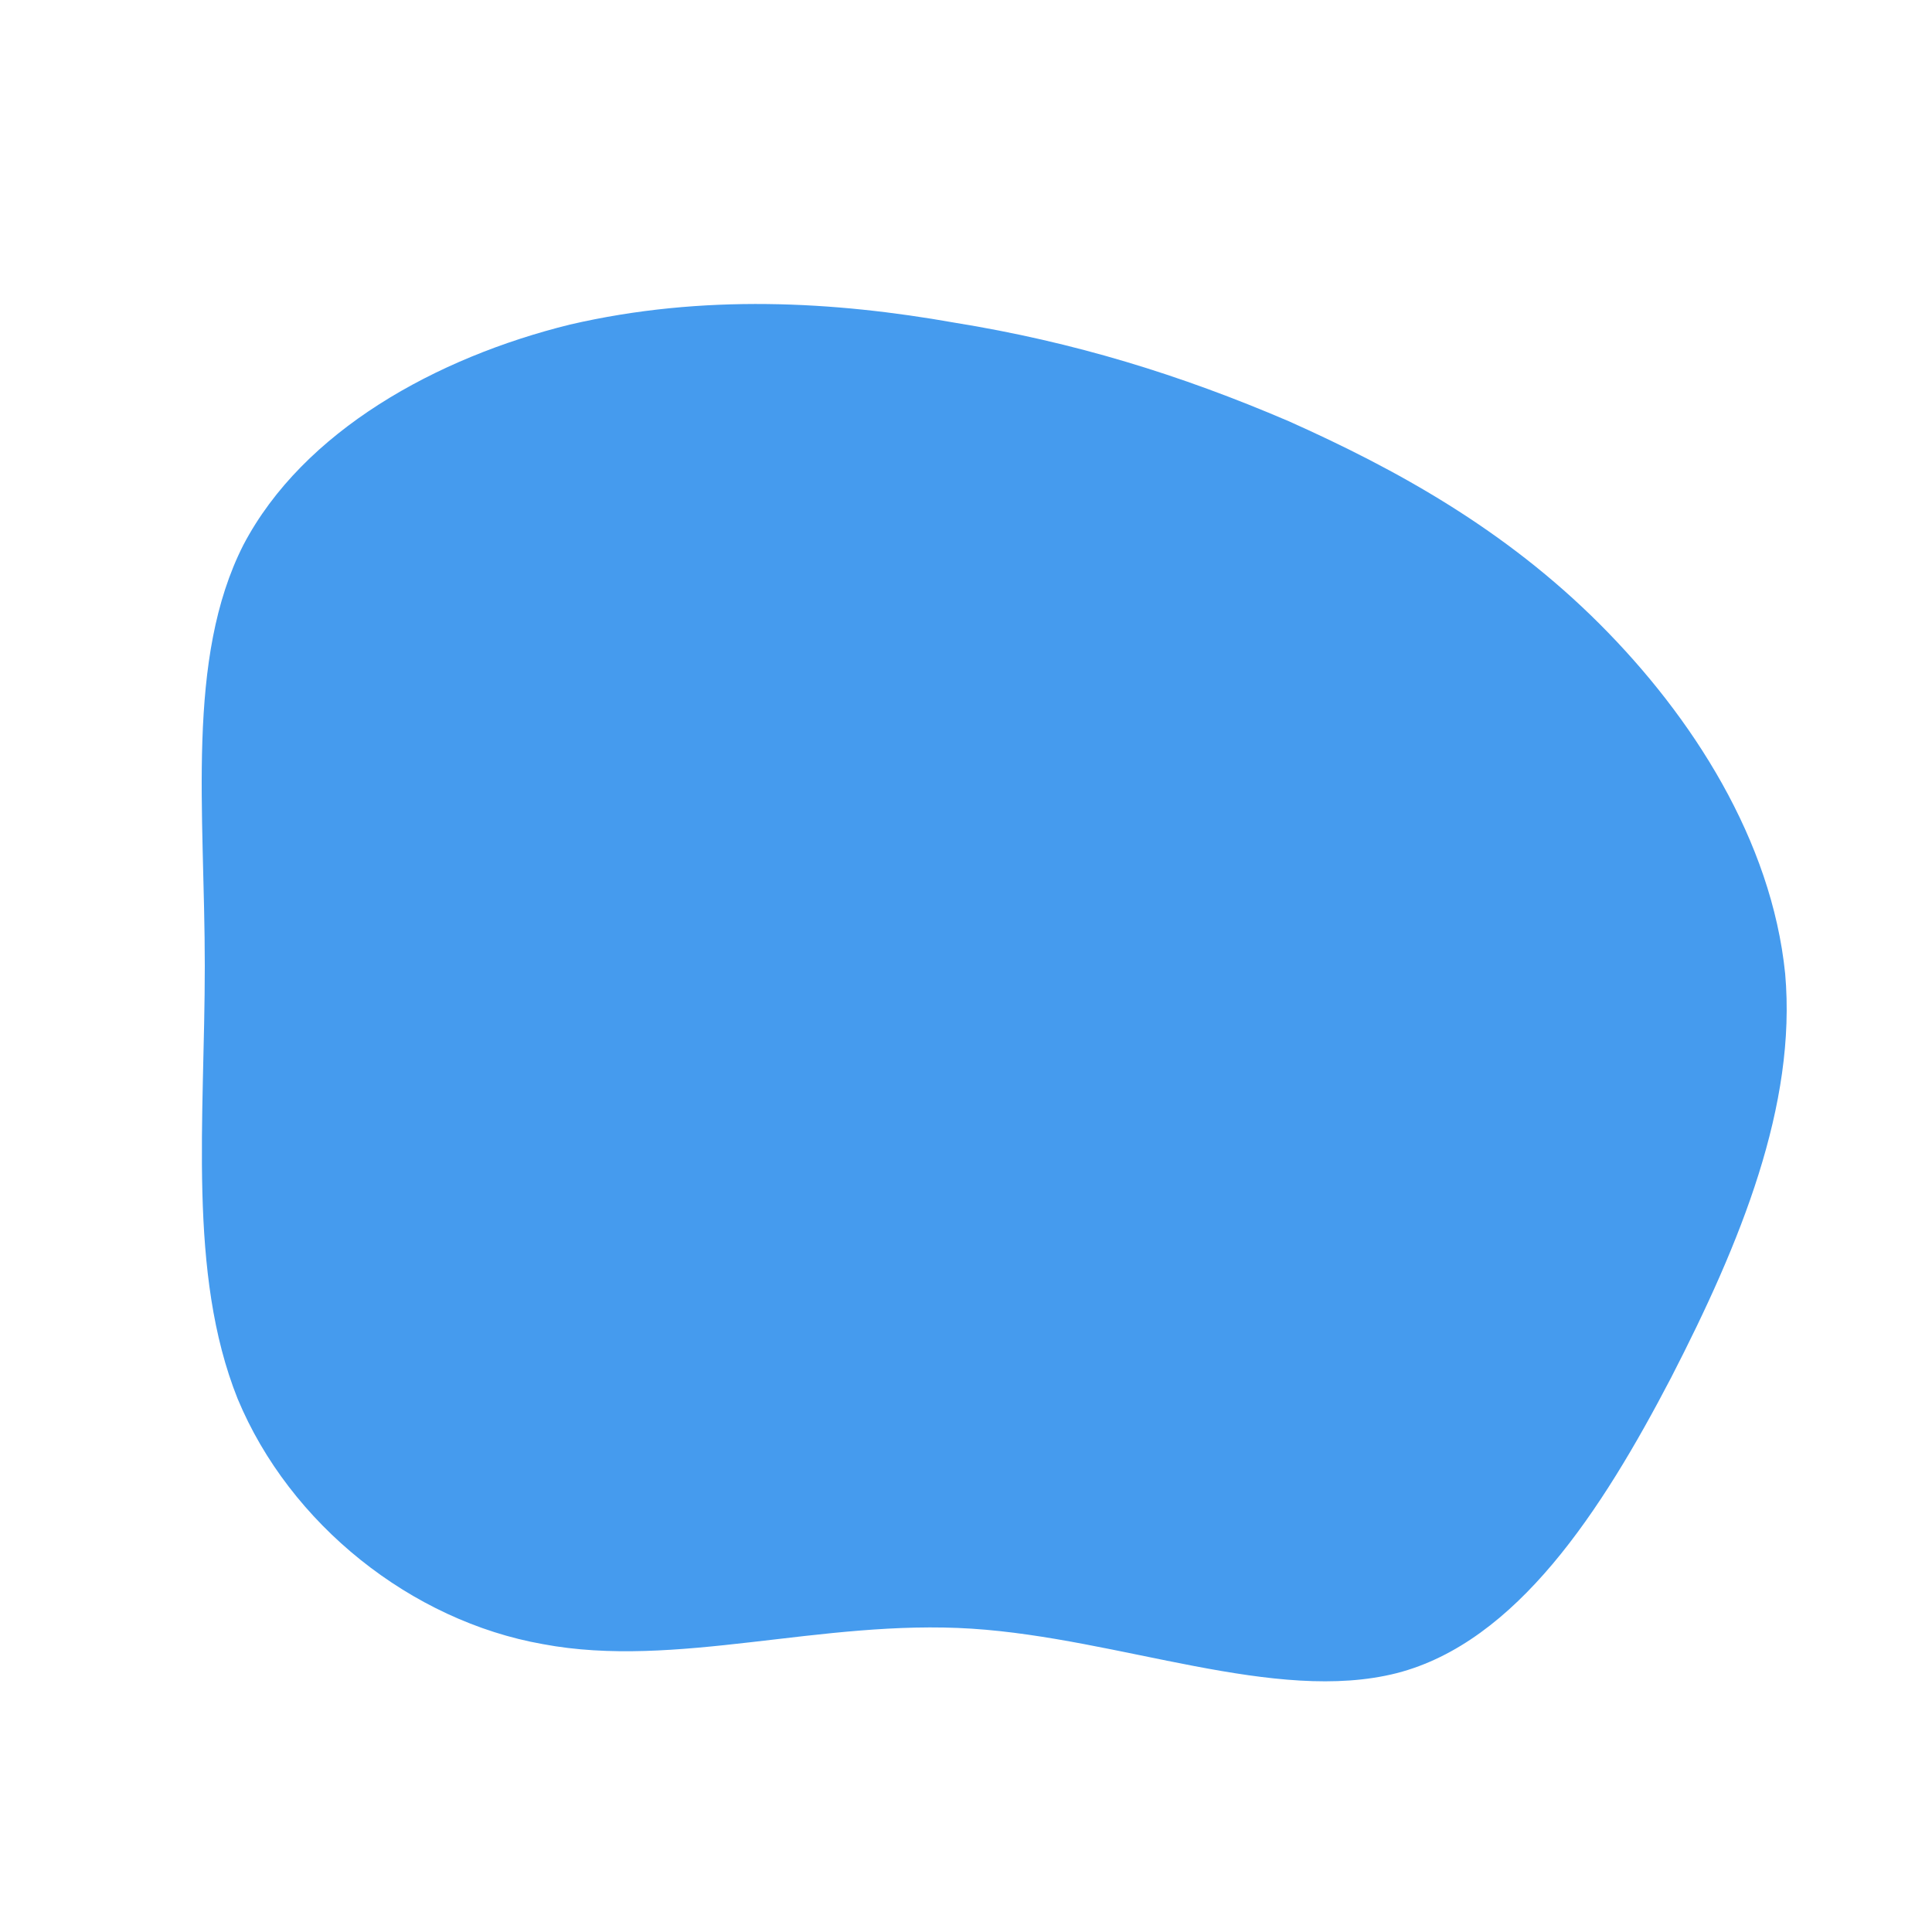 <!--?xml version="1.0" standalone="no"?-->              <svg id="sw-js-blob-svg" viewBox="0 0 100 100" xmlns="http://www.w3.org/2000/svg">                    <defs>                         <linearGradient id="sw-gradient" x1="0" x2="1" y1="1" y2="0">                            <stop id="stop1" stop-color="rgba(69, 155, 238, 1)" offset="0%"></stop>                            <stop id="stop2" stop-color="rgba(69, 155, 238, 1)" offset="100%"></stop>                        </linearGradient>                    </defs>                <path fill="url(#sw-gradient)" d="M16.7,-28.2C22.3,-25.7,27.9,-22.6,32.8,-17.7C37.6,-12.9,41.7,-6.5,42.4,0.4C43,7.2,40.1,14.3,36.5,21.3C32.9,28.2,28.5,35,22.3,36.6C16,38.2,8,34.8,0.3,34.3C-7.5,33.8,-15,36.4,-21.9,35.1C-28.7,33.9,-35,28.9,-37.7,22.4C-40.3,15.9,-39.4,7.9,-39.4,0C-39.4,-8,-40.4,-15.9,-37.4,-21.8C-34.3,-27.7,-27.4,-31.5,-20.5,-33.2C-13.6,-34.8,-6.8,-34.4,-0.6,-33.3C5.6,-32.3,11.1,-30.6,16.7,-28.2Z" width="100%" height="100%" transform="translate(50 50)" stroke-width="0" style="transition: all 0.3s ease 0s;" stroke="url(#sw-gradient)"></path>              </svg>